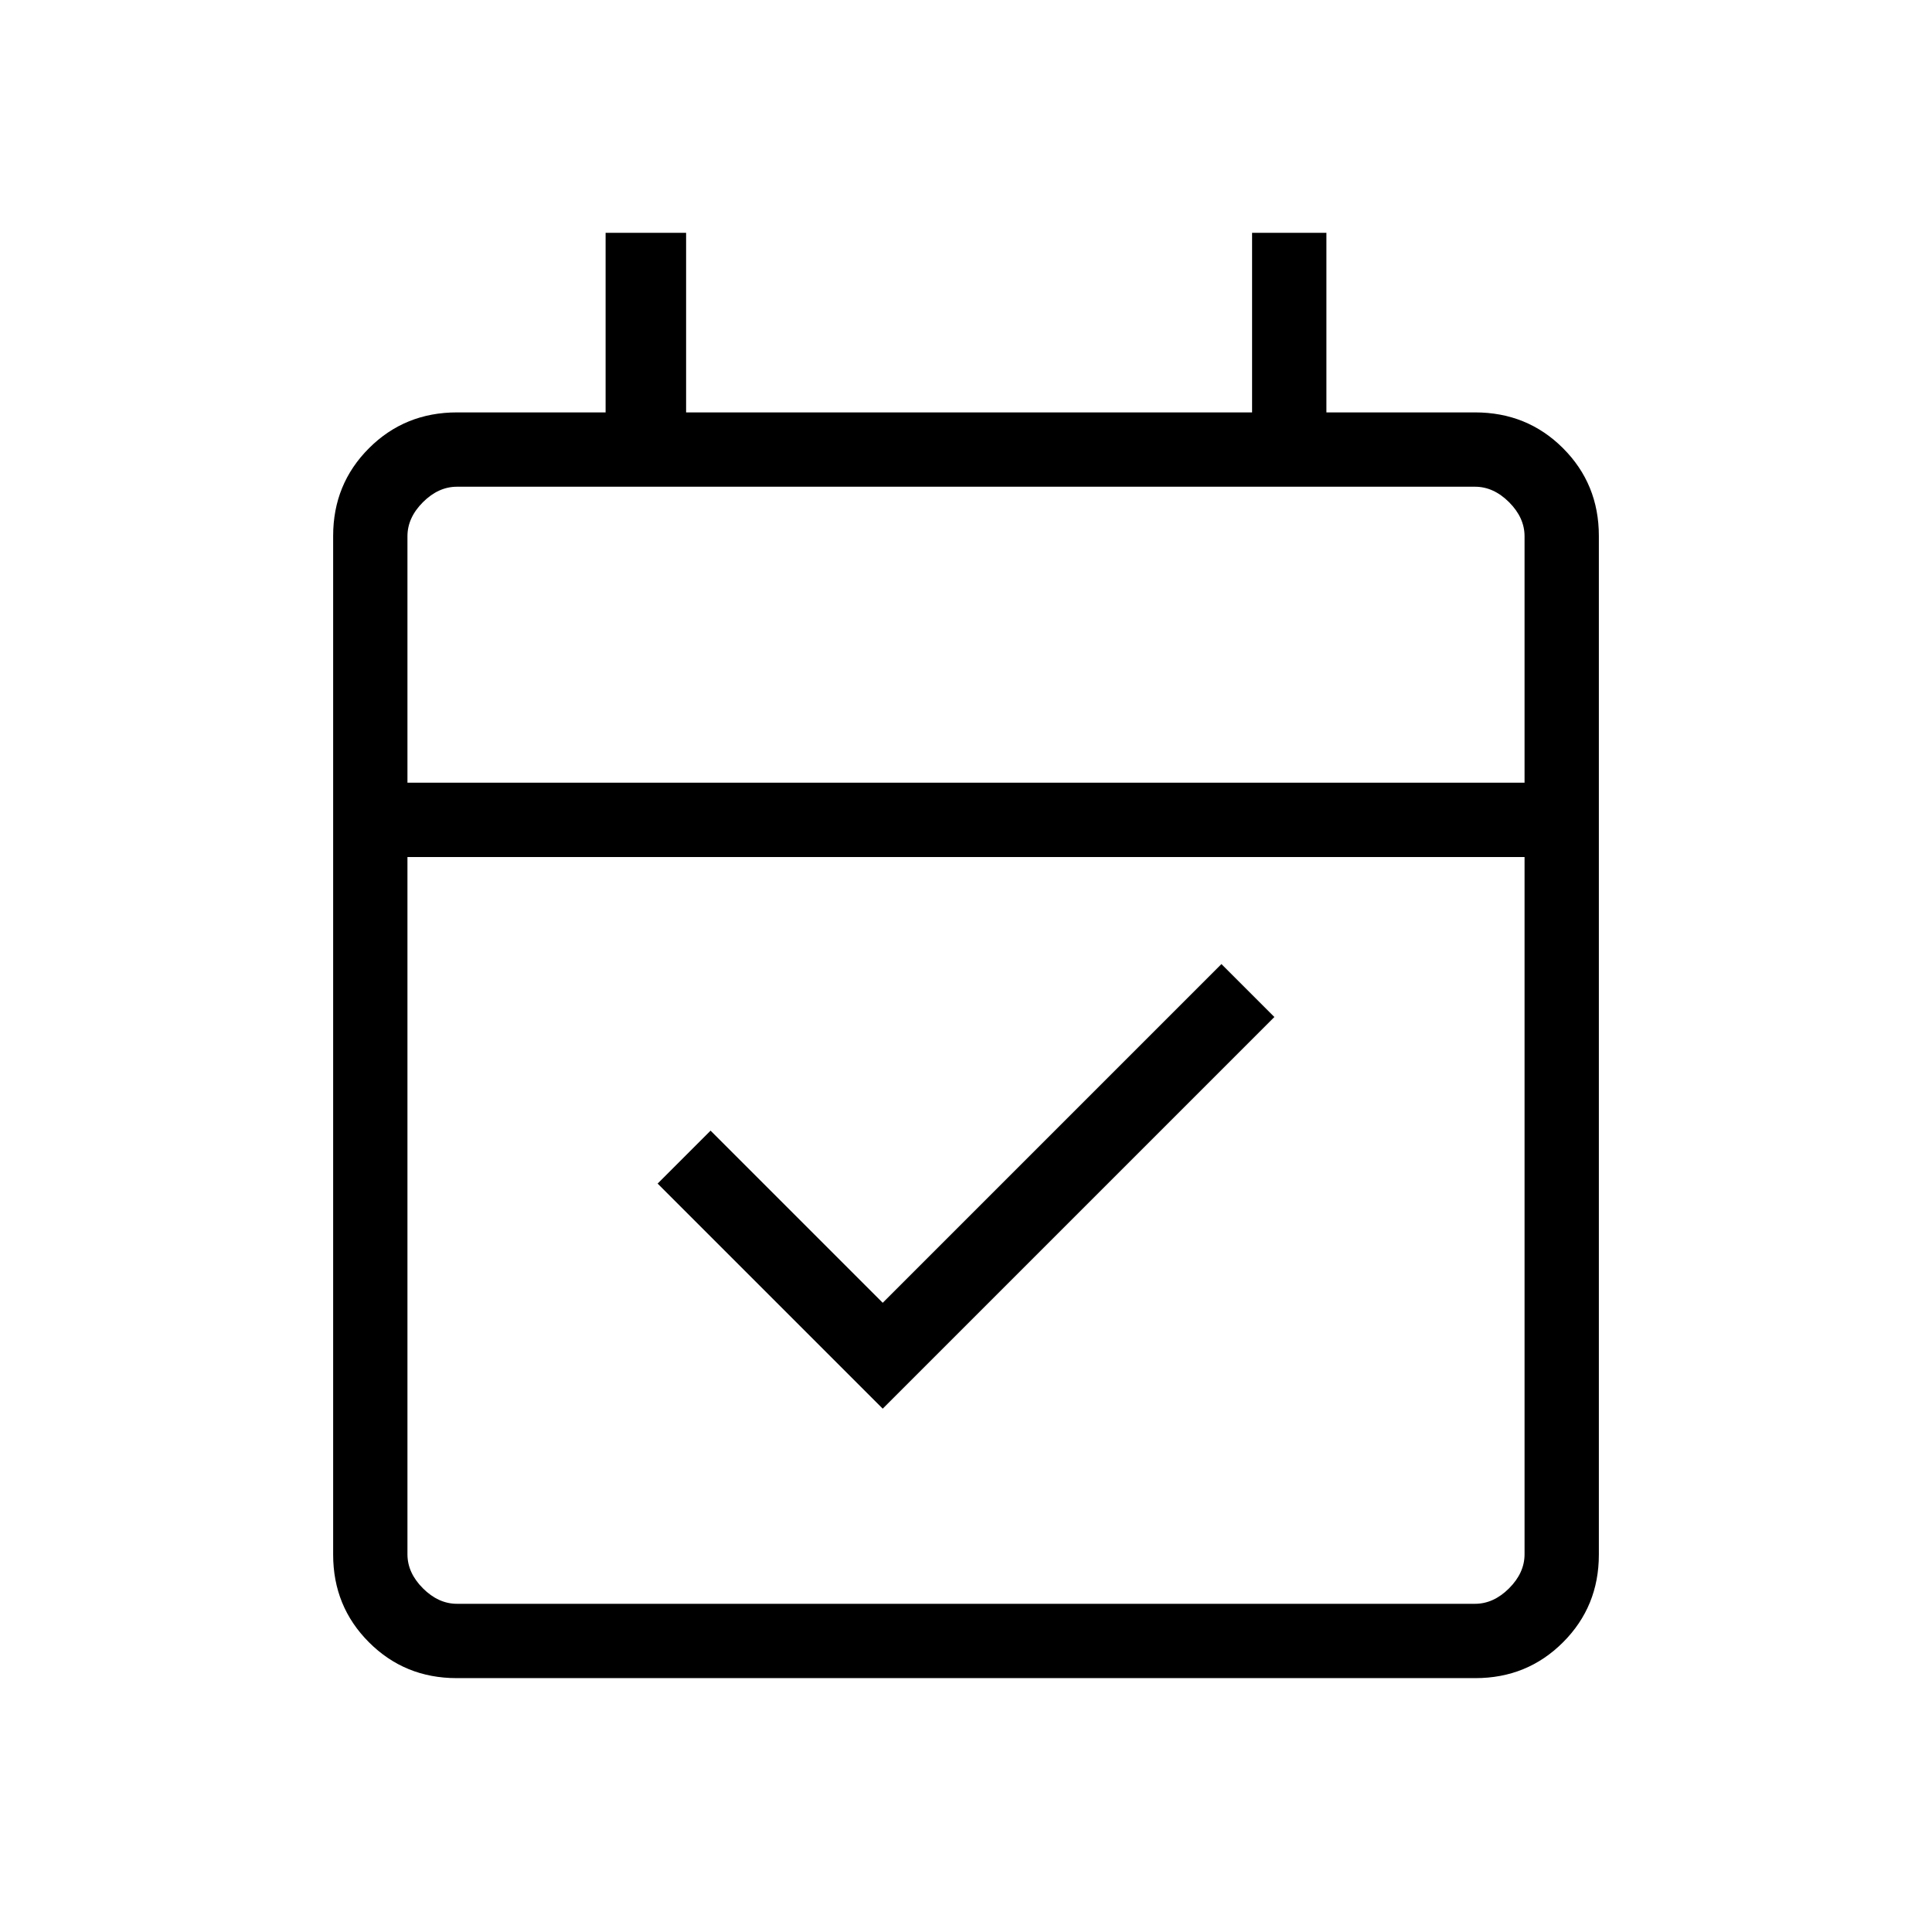 <svg xmlns="http://www.w3.org/2000/svg" height="24" viewBox="0 -960 960 960" width="24"><path d="M438.62-260.04 326.77-371.88l26.31-26.31 85.54 85.54 168.3-168.31 26.31 26.31-194.61 194.61ZM226.89-126.15q-25.75 0-43.55-17.8-17.8-17.8-17.8-43.56v-506.21q0-25.76 17.8-43.56t43.74-17.8h73.84v-89.23h40v89.23h281.23v-89.23h36.93v89.23h73.84q25.94 0 43.74 17.8t17.8 43.56v506.21q0 25.76-17.8 43.56t-43.55 17.8H226.89Zm.19-36.93h505.84q9.23 0 16.93-7.69 7.69-7.69 7.69-16.92v-346.46H202.46v346.46q0 9.23 7.69 16.92 7.7 7.69 16.93 7.69Zm-24.62-408h555.08v-122.46q0-9.23-7.69-16.92-7.7-7.69-16.93-7.69H227.08q-9.23 0-16.93 7.69-7.69 7.69-7.69 16.92v122.46Zm0 0v-147.07 147.07Z"/></svg>